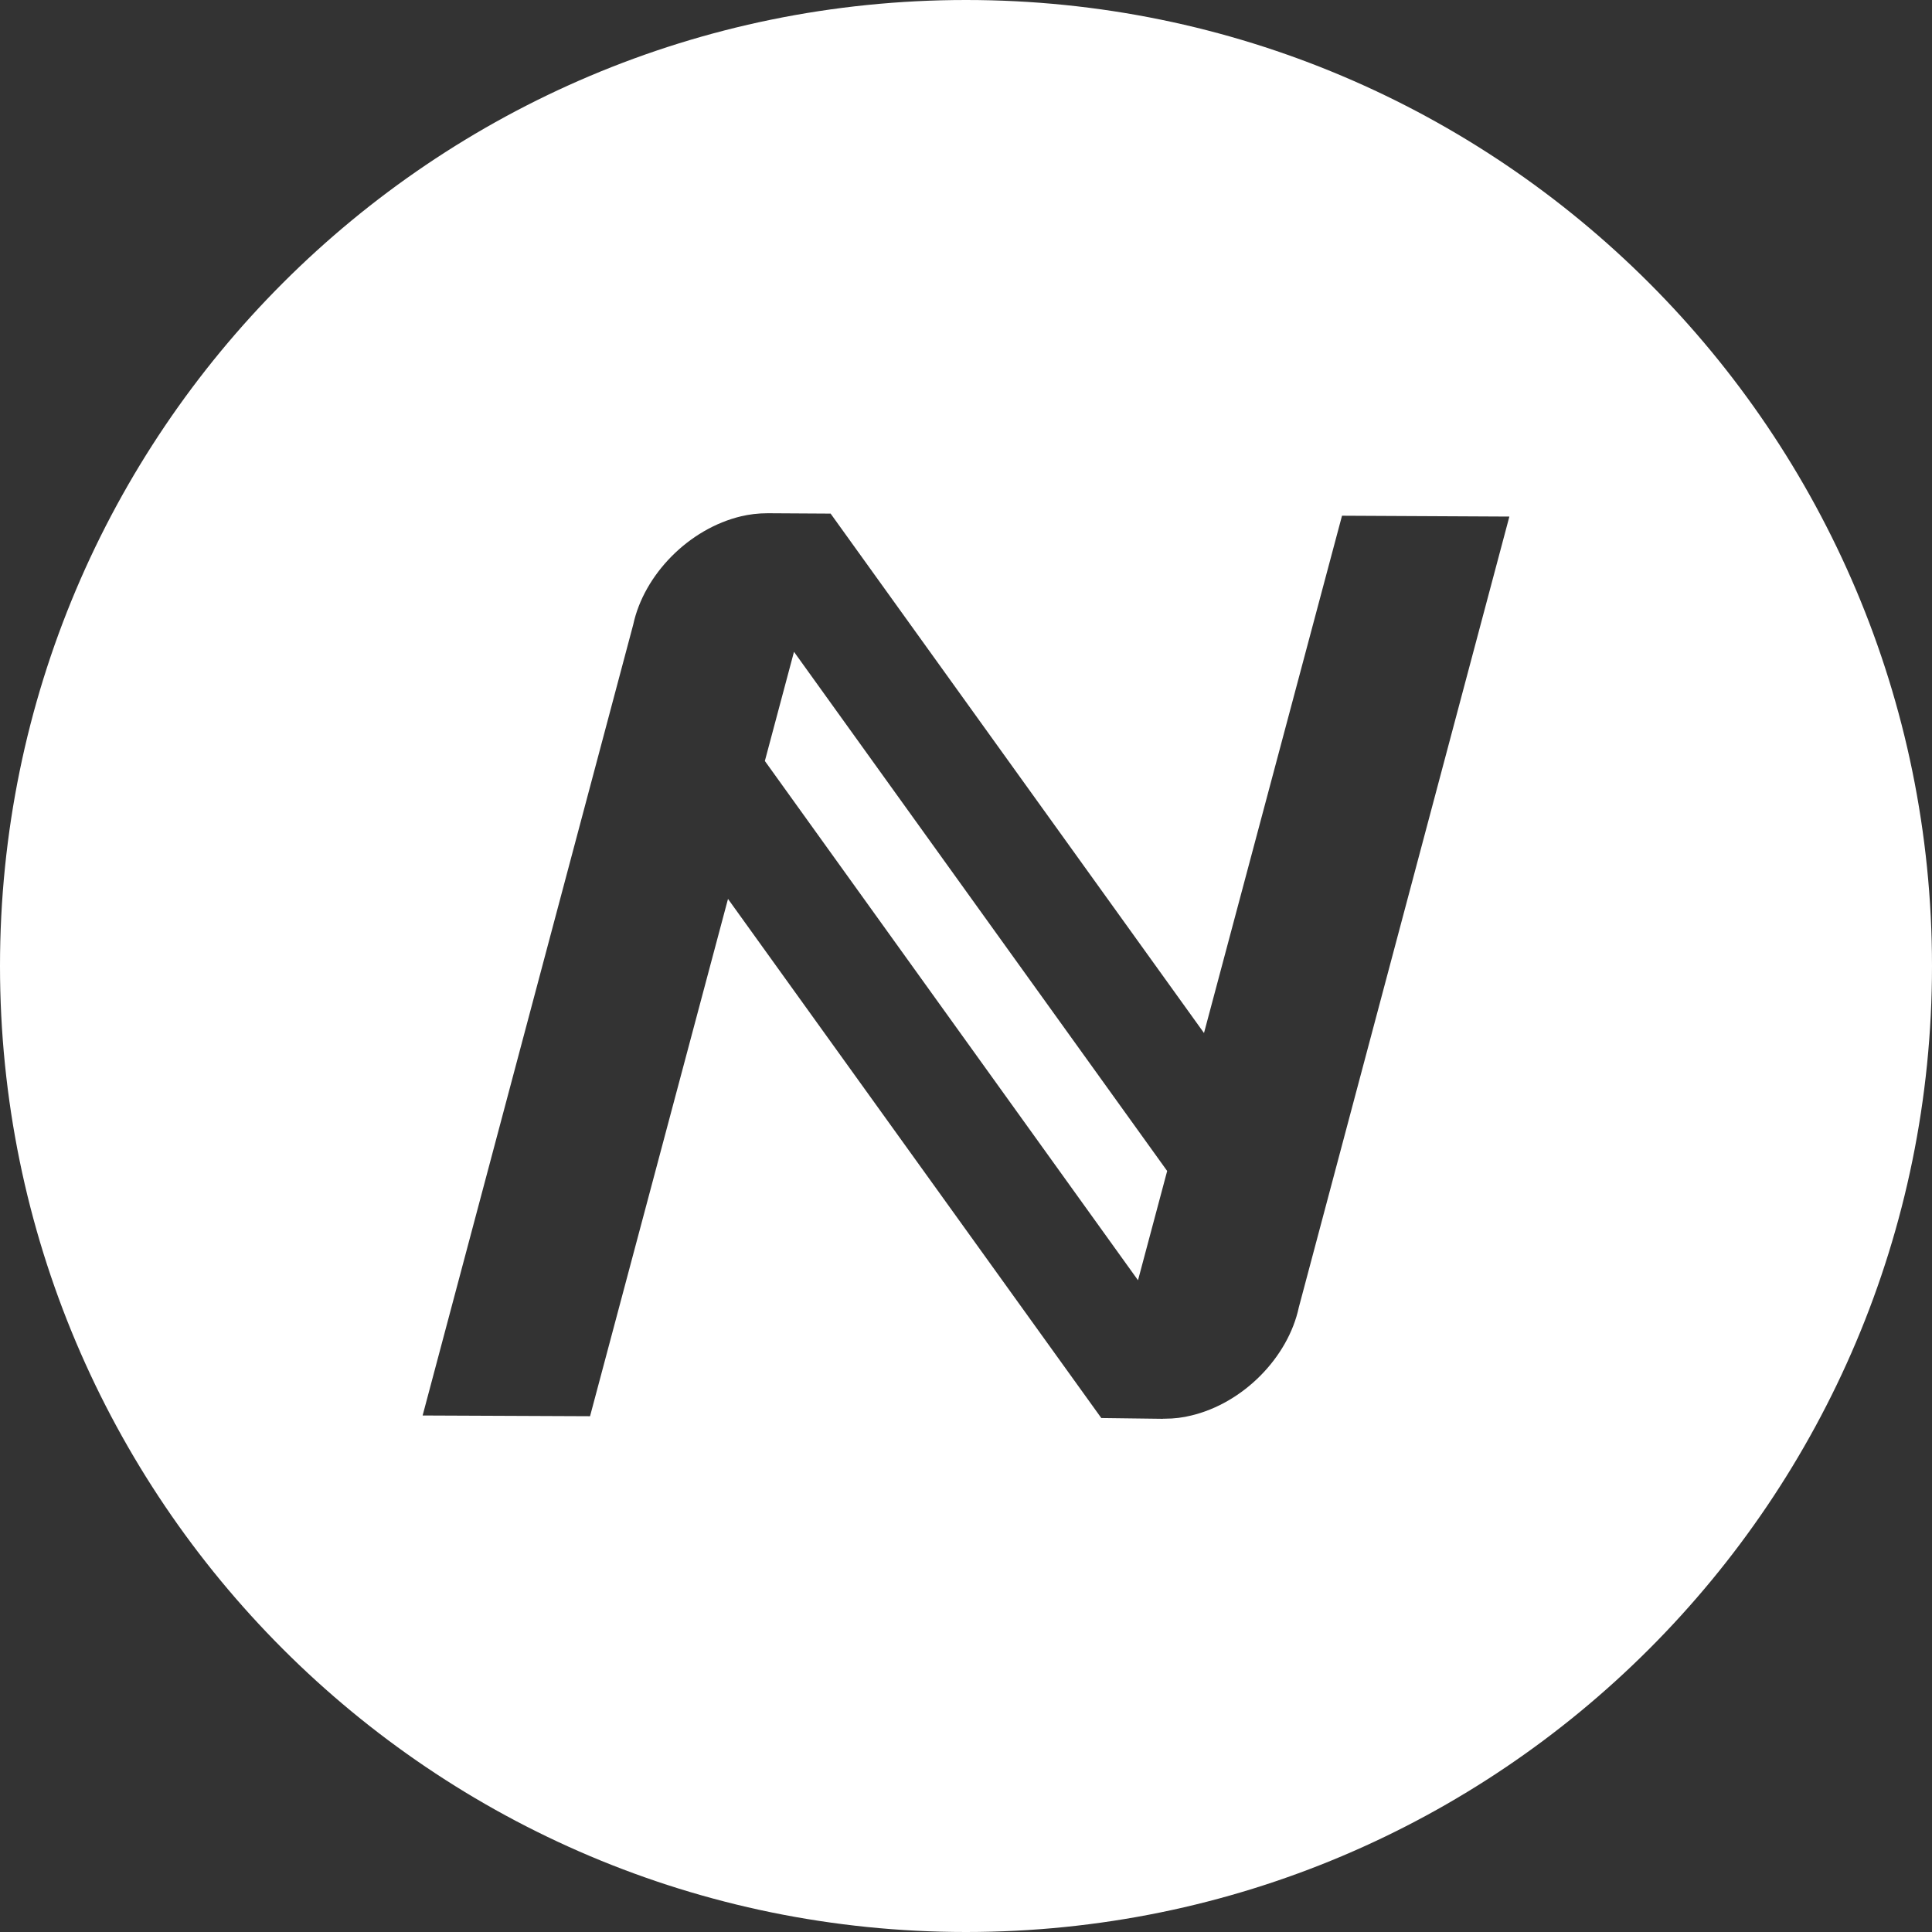 <!-- Generated by IcoMoon.io -->
<svg version="1.1" xmlns="http://www.w3.org/2000/svg" width="32" height="32" viewBox="0 0 32 32">
<rect x="0" y="0" width="32" height="32" fill="#333333" stroke="none"/>
<title>nmc</title>
<path fill="#fff" d="M16 32c-8.837 0-16-7.163-16-16s7.163-16 16-16 16 7.163 16 16-7.163 16-16 16zM19.261 23.5l0.001-0.002c0.011 0 0.023 0 0.035 0 0.15 0 0.296-0.018 0.435-0.053l-0.012 0.003c0.876-0.205 1.617-0.97 1.793-1.796l3.487-13.096-2.772-0.014-2.286 8.568-6.18-8.597-0.004 0.004 0.003-0.010-1.021-0.006c-0.009-0-0.019-0-0.029-0-0.152 0-0.301 0.018-0.443 0.052l0.013-0.003c-0.875 0.206-1.616 0.971-1.793 1.796l-3.488 13.099 2.773 0.012 2.285-8.568 6.183 8.598 1.020 0.013zM12.668 12.606l0.483-1.81 6.181 8.599-0.483 1.81-6.18-8.6z"></path>
</svg>
